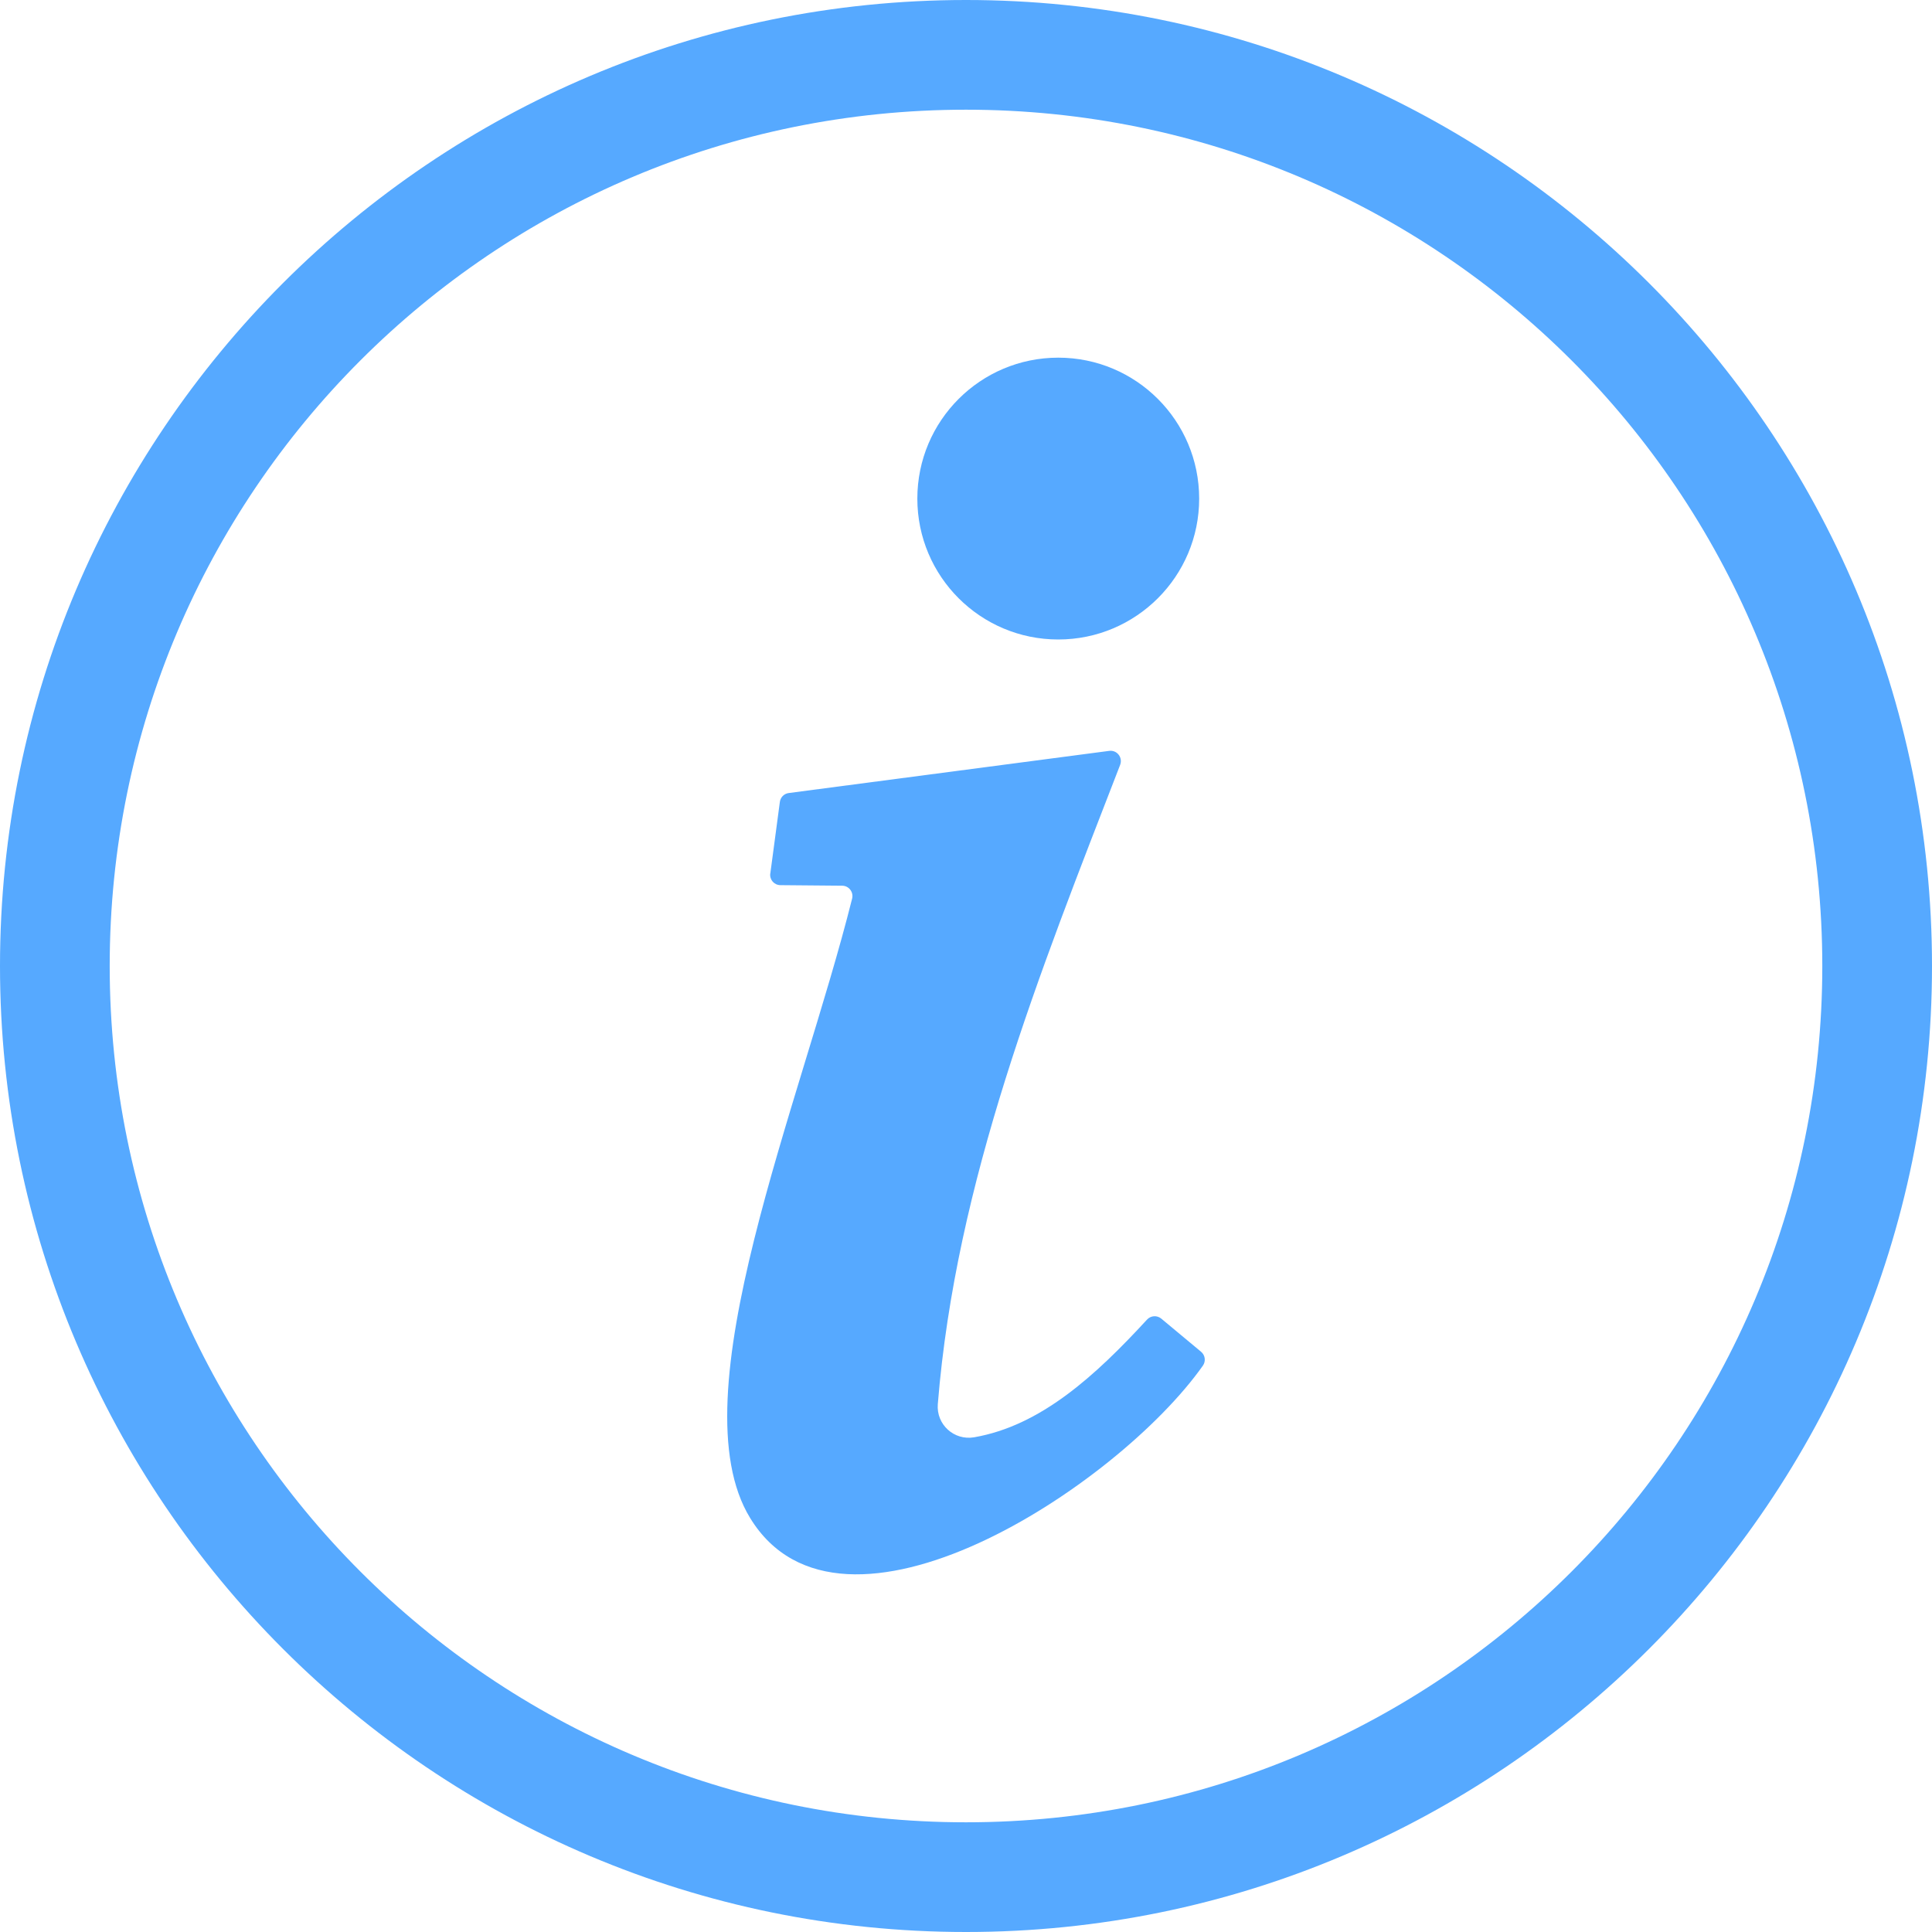 <svg xmlns="http://www.w3.org/2000/svg" width="32" height="32" viewBox="0 0 32 32">
    <g fill="none" fill-rule="evenodd">
        <g fill="#56A9FF">
            <g>
                <g>
                    <g>
                        <path d="M12.759 14.467l.158-1.185c.011-.078.07-.137.148-.147l5.306-.698c.13-.018.229.11.182.232-1.337 3.453-2.721 6.893-3.02 10.588-.027.337.268.606.602.549 1.1-.191 2.002-1.013 2.864-1.95.062-.067.165-.074.236-.015l.658.548c.069.057.082.157.031.23-1.417 2.007-5.991 4.993-7.5 2.523-1.227-2.005.843-6.87 1.69-10.259.026-.108-.054-.212-.165-.213l-1.021-.009c-.105 0-.184-.09-.17-.194zM17.528 5.924c1.289 0 2.334 1.045 2.334 2.335 0 1.288-1.045 2.333-2.334 2.333-1.289 0-2.334-1.045-2.334-2.333 0-1.29 1.045-2.335 2.334-2.335z" transform="translate(-66 -215) translate(0 205) translate(58 2) translate(8 8)"/>
                        <path fill-rule="nonzero" d="M16 0c8.832 0 16 7.168 16 16s-7.168 16-16 16S0 24.832 0 16 7.168 0 16 0zm0 1.817C8.163 1.817 1.817 8.163 1.817 16S8.163 30.183 16 30.183 30.183 23.837 30.183 16 23.837 1.817 16 1.817z" transform="translate(-66 -215) translate(0 205) translate(58 2) translate(8 8)"/>
                    </g>
                </g>
            </g>
        </g>
    </g>
</svg>
